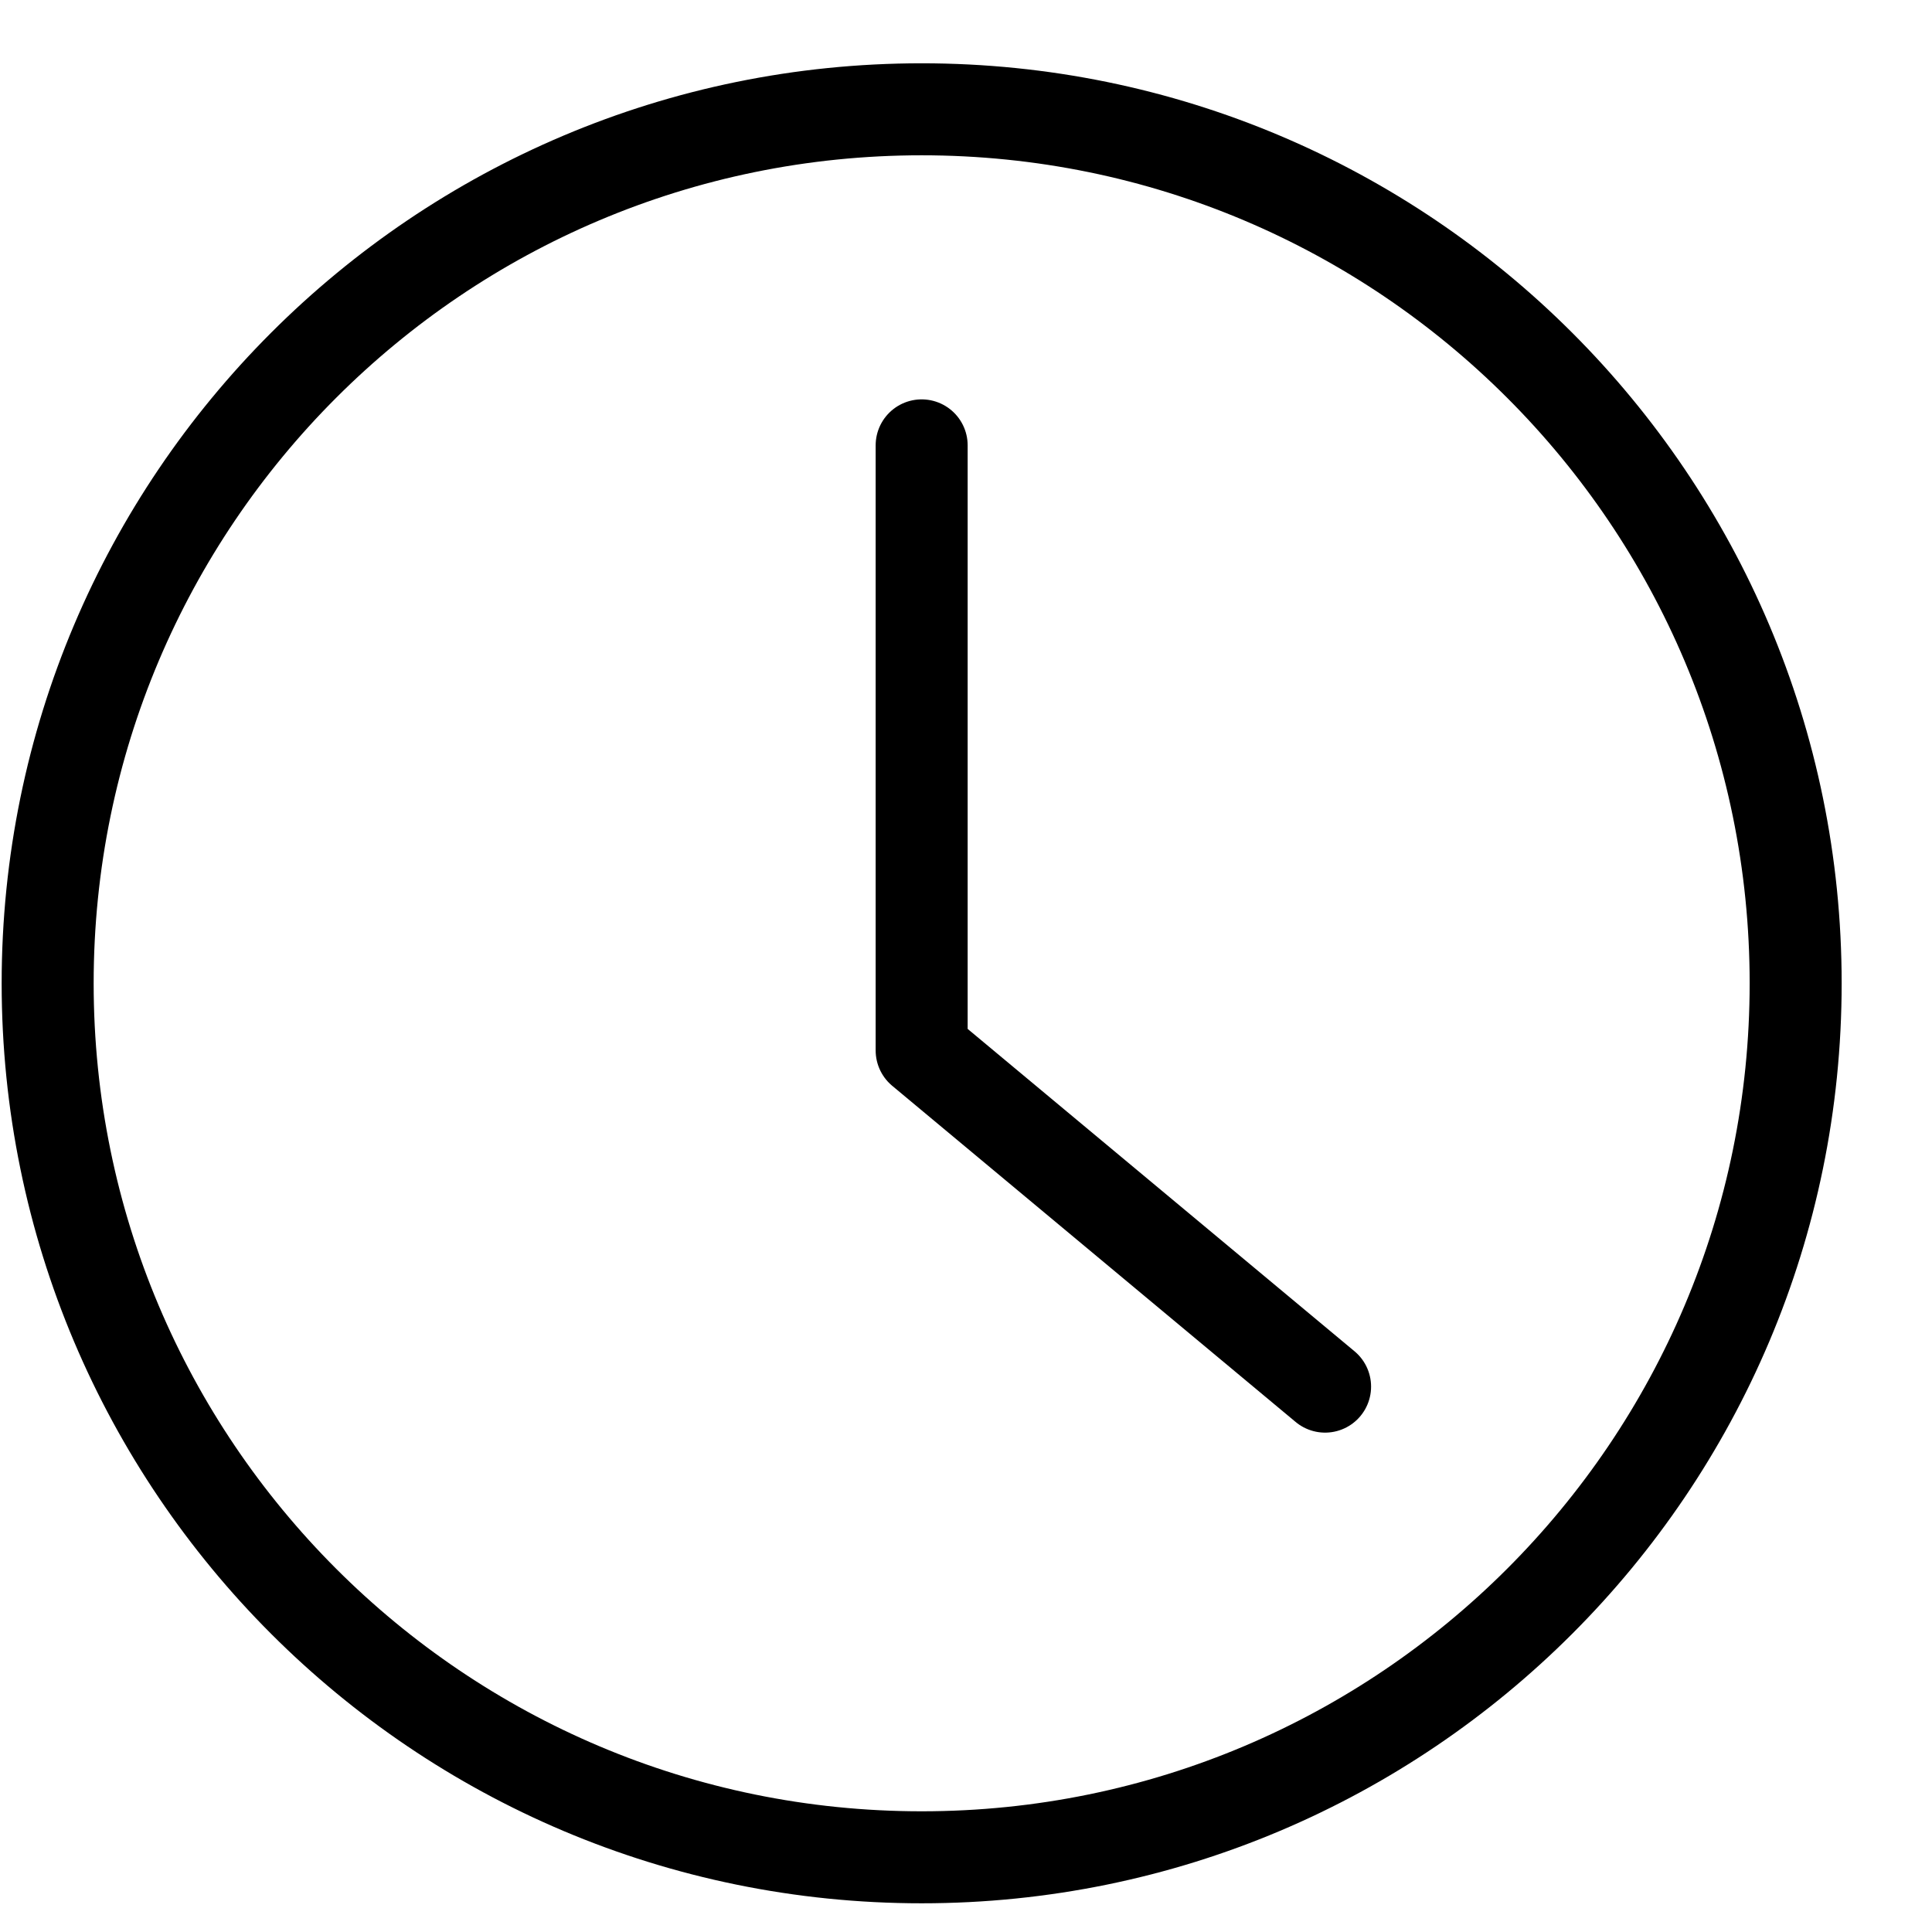<svg width="21" height="21" viewBox="0 0 21 21" fill="none" xmlns="http://www.w3.org/2000/svg">
<path d="M10.018 4.841V11.418L14.403 15.072M19.518 10.688C19.518 15.934 15.265 20.188 10.018 20.188C4.771 20.188 0.518 15.934 0.518 10.688C0.518 5.441 4.771 1.188 10.018 1.188C15.265 1.188 19.518 5.441 19.518 10.688Z" stroke="black" stroke-linecap="round" stroke-linejoin="round"/>
</svg>
